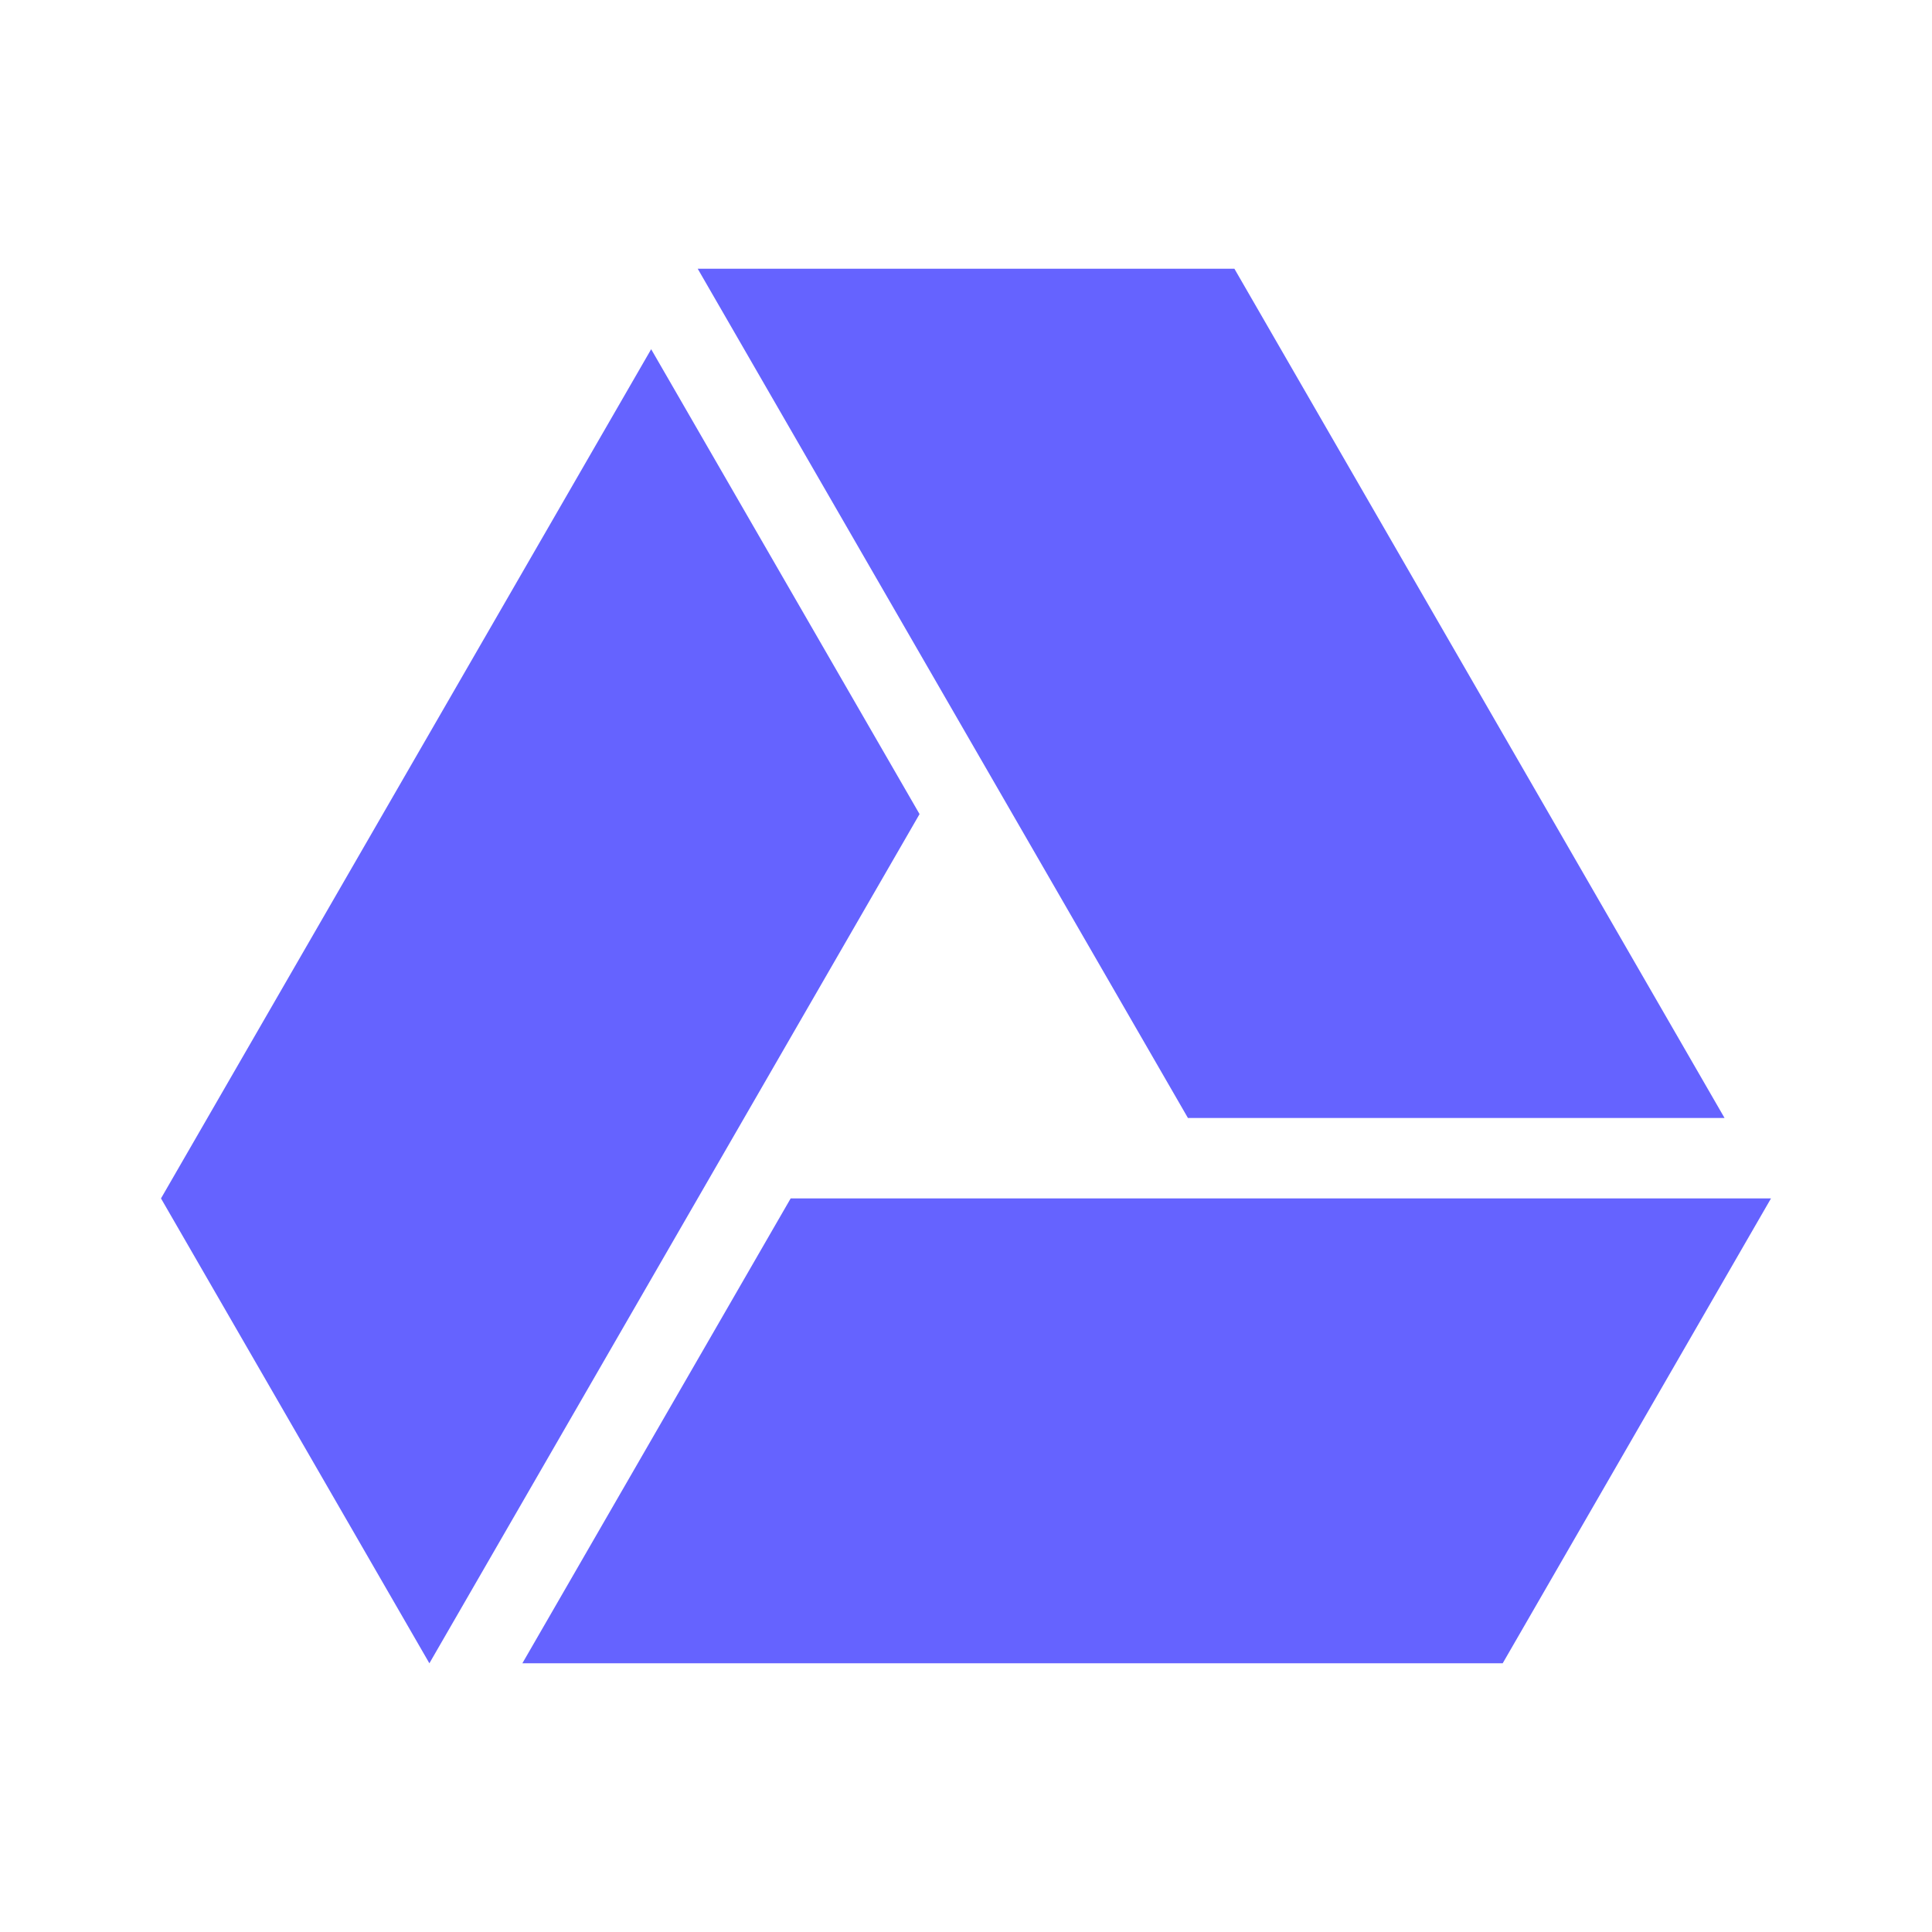 <svg xmlns="http://www.w3.org/2000/svg" data-name="Layer 1" viewBox="0 0 24 24"><path fill="#6563ff" d="M21.423,13.888,15.334,3.338H8.667l6.09,10.55ZM8.089,4.338,2,14.887l3.334,5.775,6.089-10.549Zm1.733,10.549L6.489,20.662H18.667L22,14.887Z"/></svg>